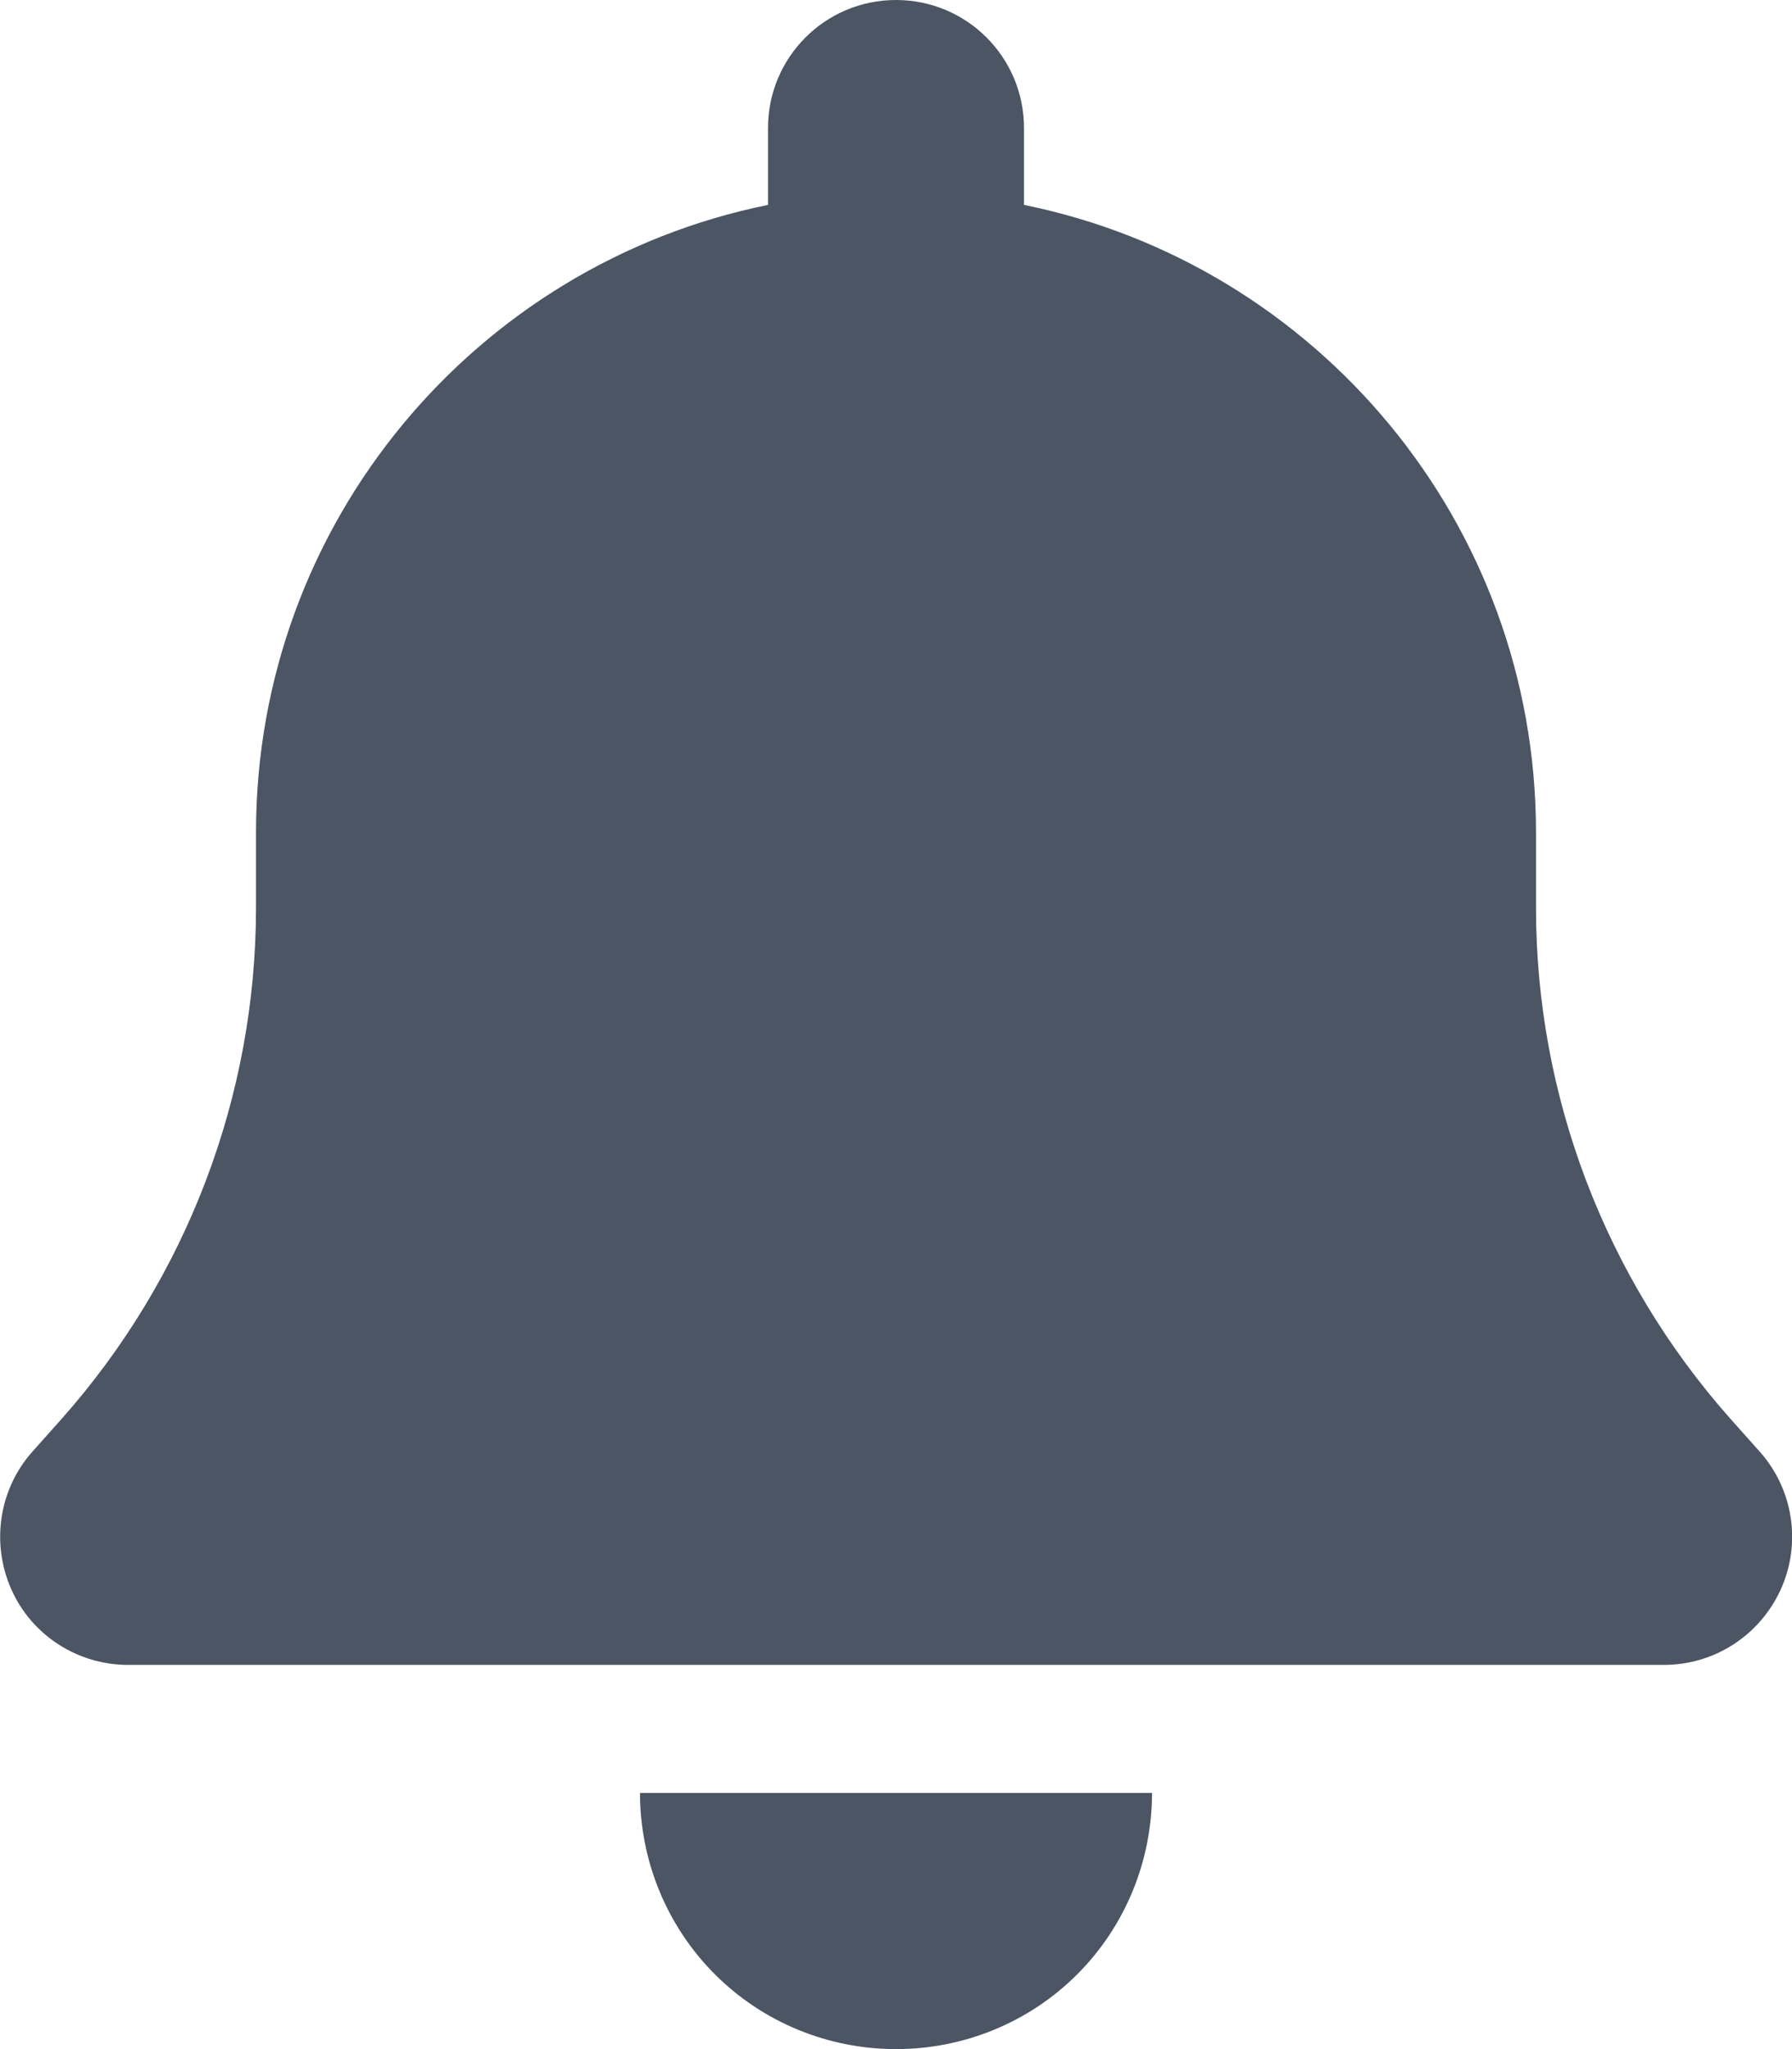 <svg width="14" height="16" viewBox="0 0 14 16" fill="none" xmlns="http://www.w3.org/2000/svg">
<g clip-path="url(#clip0_1_8571)">
<path d="M7 0C6.447 0 6 0.447 6 1V1.6C3.719 2.062 2 4.081 2 6.5V7.088C2 8.556 1.46 9.975 0.485 11.075L0.254 11.334C-0.009 11.628 -0.071 12.05 0.088 12.409C0.247 12.769 0.607 13 1 13H13C13.394 13 13.75 12.769 13.913 12.409C14.075 12.05 14.01 11.628 13.747 11.334L13.516 11.075C12.541 9.975 12 8.559 12 7.088V6.5C12 4.081 10.282 2.062 8 1.6V1C8 0.447 7.553 0 7 0ZM8.416 15.416C8.791 15.041 9 14.531 9 14H7H5C5 14.531 5.21 15.041 5.585 15.416C5.96 15.791 6.469 16 7 16C7.532 16 8.041 15.791 8.416 15.416Z" fill="#4B5563"/>
</g>
<defs>
<clipPath id="clip0_1_8571">
<path d="M0 0H14V16H0V0Z" fill="white"/>
</clipPath>
</defs>
</svg>
